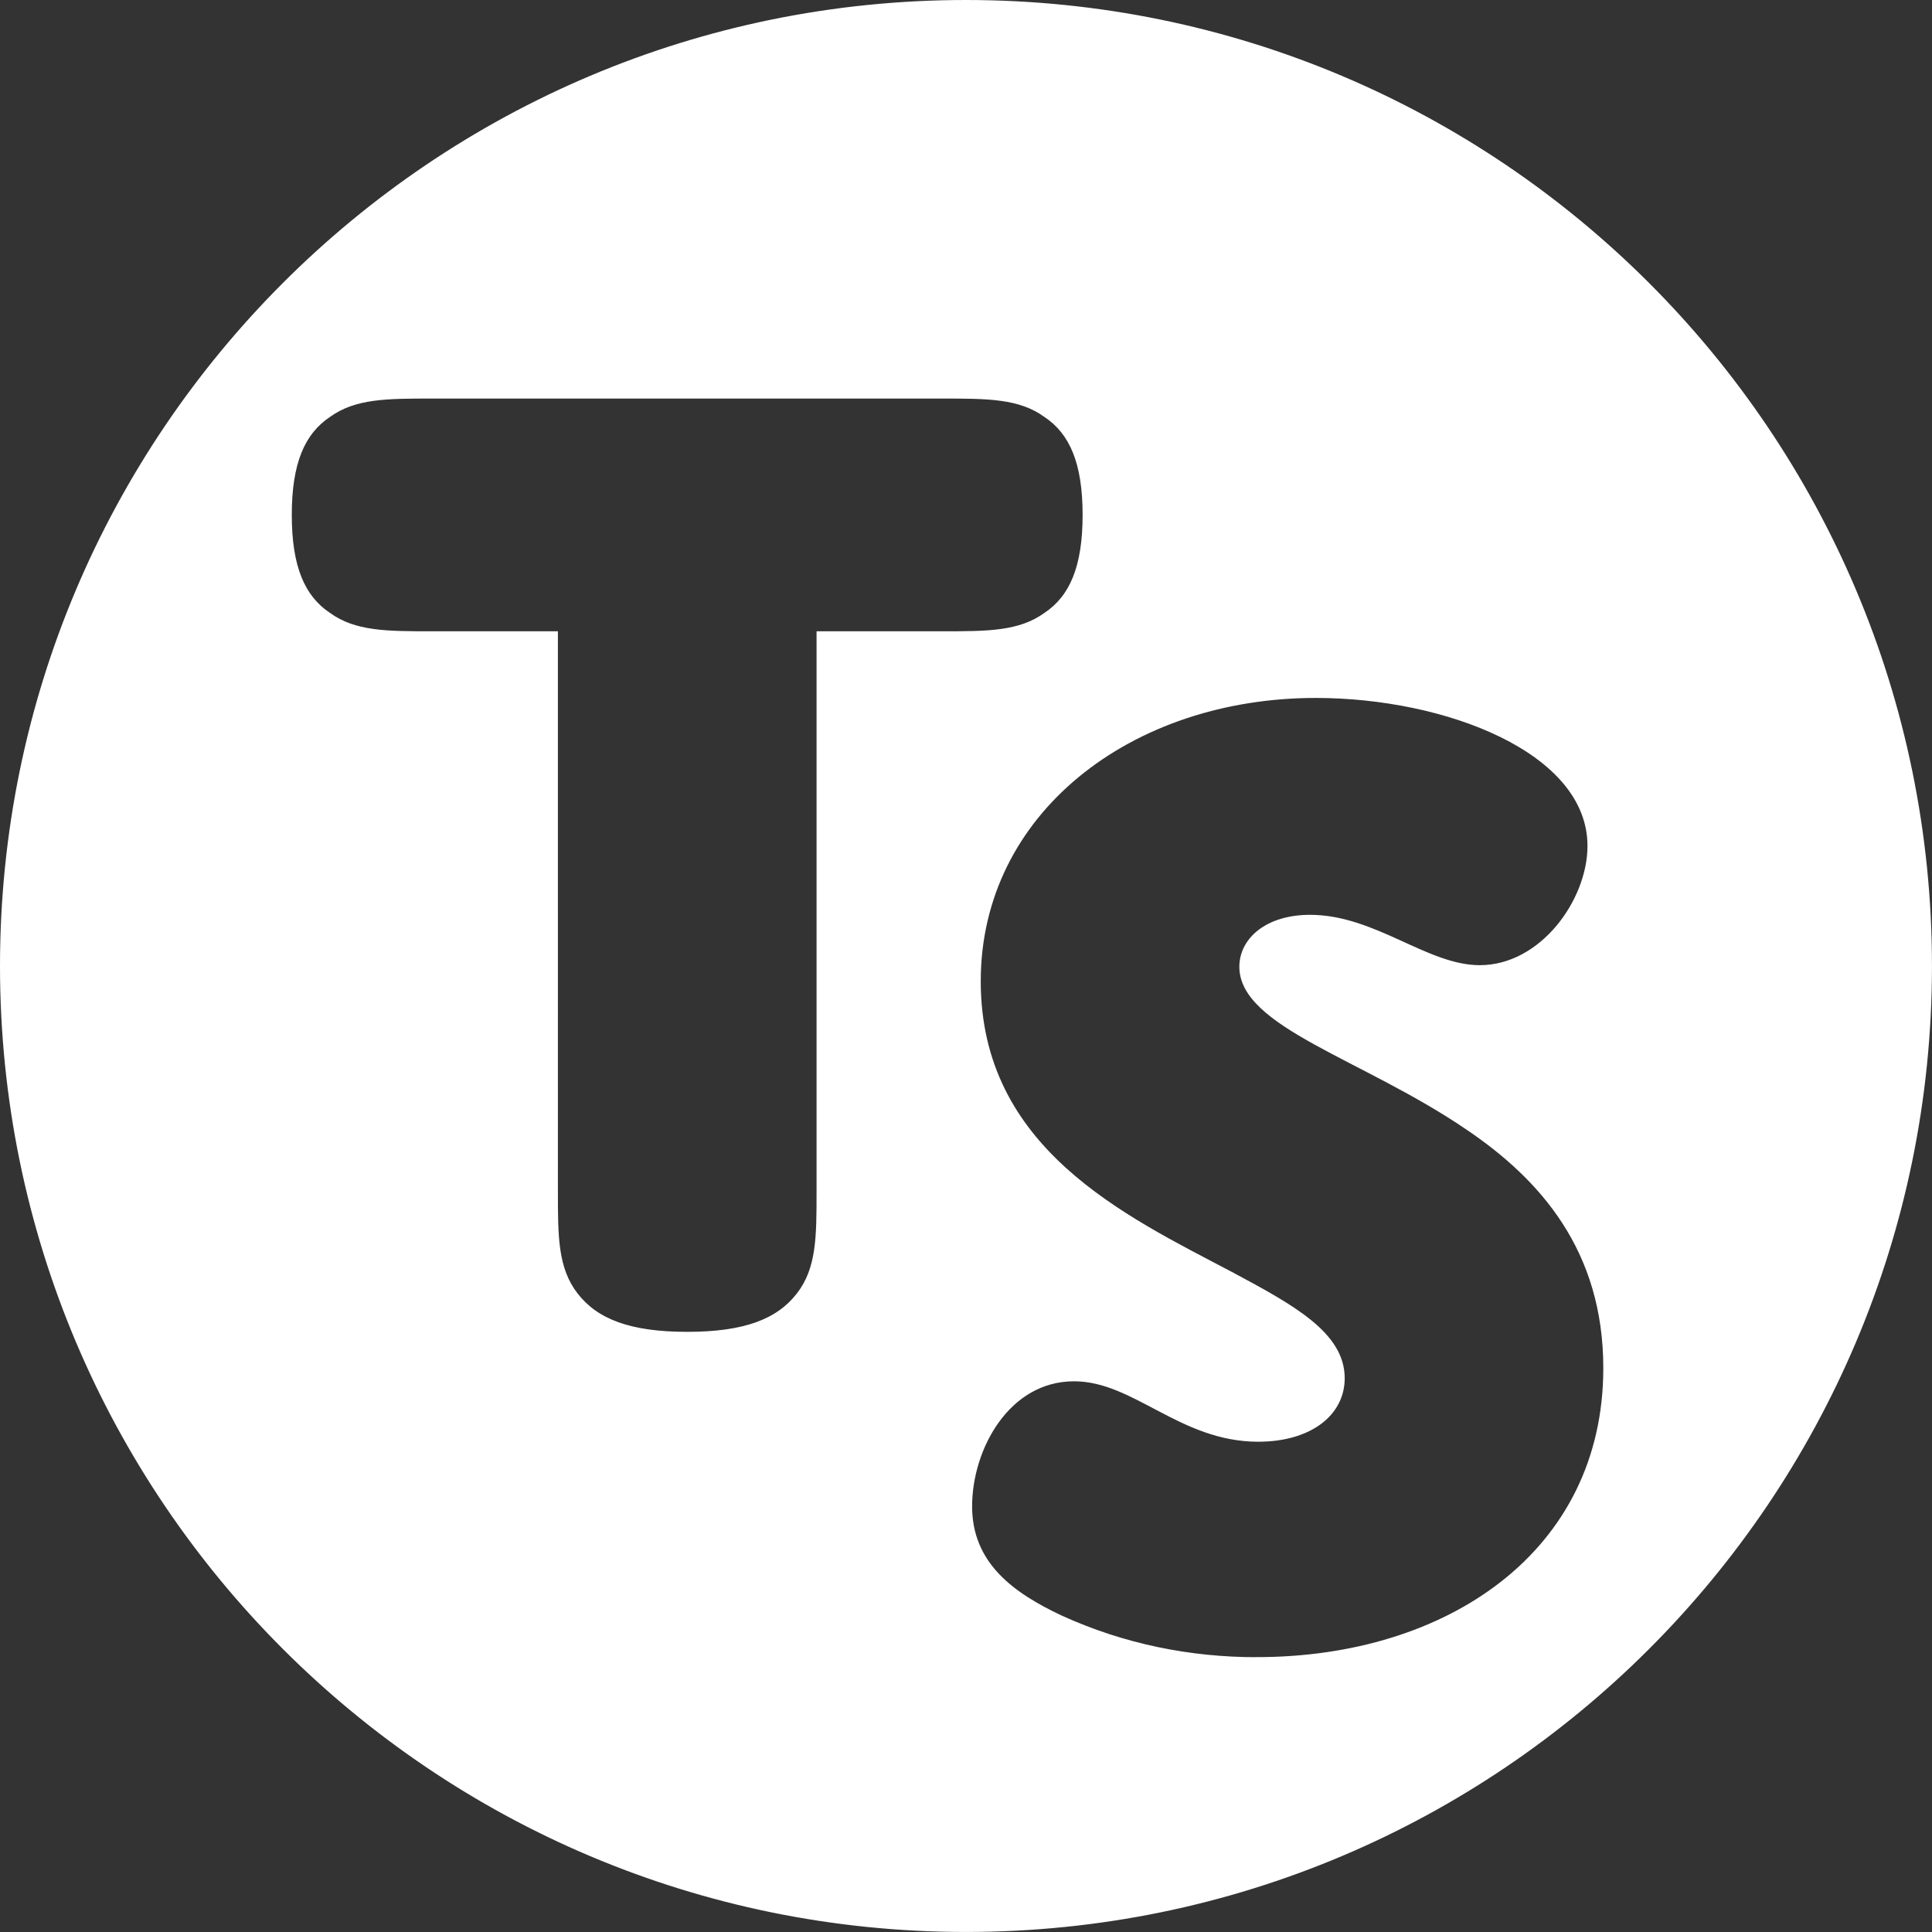 <?xml version="1.0" encoding="UTF-8"?><svg id="a" xmlns="http://www.w3.org/2000/svg" viewBox="0 0 602.01 602.01"><rect x="0" y="0" width="602.01" height="602.01" fill="#333333" stroke="none"/><defs><style>.b{fill:#fff;stroke:#fff;stroke-miterlimit:10;}</style></defs><path class="b" d="M301,.5C135.04,.5,.5,135.04,.5,301s134.54,300.5,300.5,300.5,300.5-134.54,300.5-300.5S466.97,.5,301,.5Zm-7.51,196.71h-38.55v173.92c0,14.34,0,24.21-6.28,32.27-6.28,8.07-16.59,12.1-34.52,12.1s-28.24-4.03-34.52-12.1c-6.28-8.07-6.28-17.93-6.28-32.27V197.21h-38.55c-14.34,0-24.21,0-32.27-5.83-8.07-5.38-12.1-14.79-12.1-30.93s4.03-25.55,12.1-30.93c8.07-5.83,17.93-5.83,32.27-5.83h158.68c14.34,0,24.21,0,32.27,5.83,8.07,5.38,12.1,14.79,12.1,30.93s-4.03,25.55-12.1,30.93c-8.07,5.83-17.93,5.83-32.27,5.83Zm98.12,319.67c-20.62,0-41.24-4.03-60.96-13-15.24-7.17-28.24-16.59-28.24-34.52s11.65-39.45,32.27-39.45c18.83,0,33.17,18.83,57.38,18.83,16.14,0,26.45-8.07,26.45-19.28,0-13.9-15.69-22.41-34.96-32.72-33.17-17.48-78.45-38.55-78.45-91s47.07-88.76,104.89-88.76c40.34,0,85.17,17.03,85.17,46.62,0,17.03-14.79,37.65-34.07,37.65-16.58,0-32.72-15.69-52.89-15.69-13.45,0-21.52,7.17-21.52,15.69,0,18.38,38.1,28.24,70.38,50.2,23.31,15.69,43.03,38.1,43.03,74.86,0,57.38-48.86,90.55-108.48,90.55Z"/></svg>